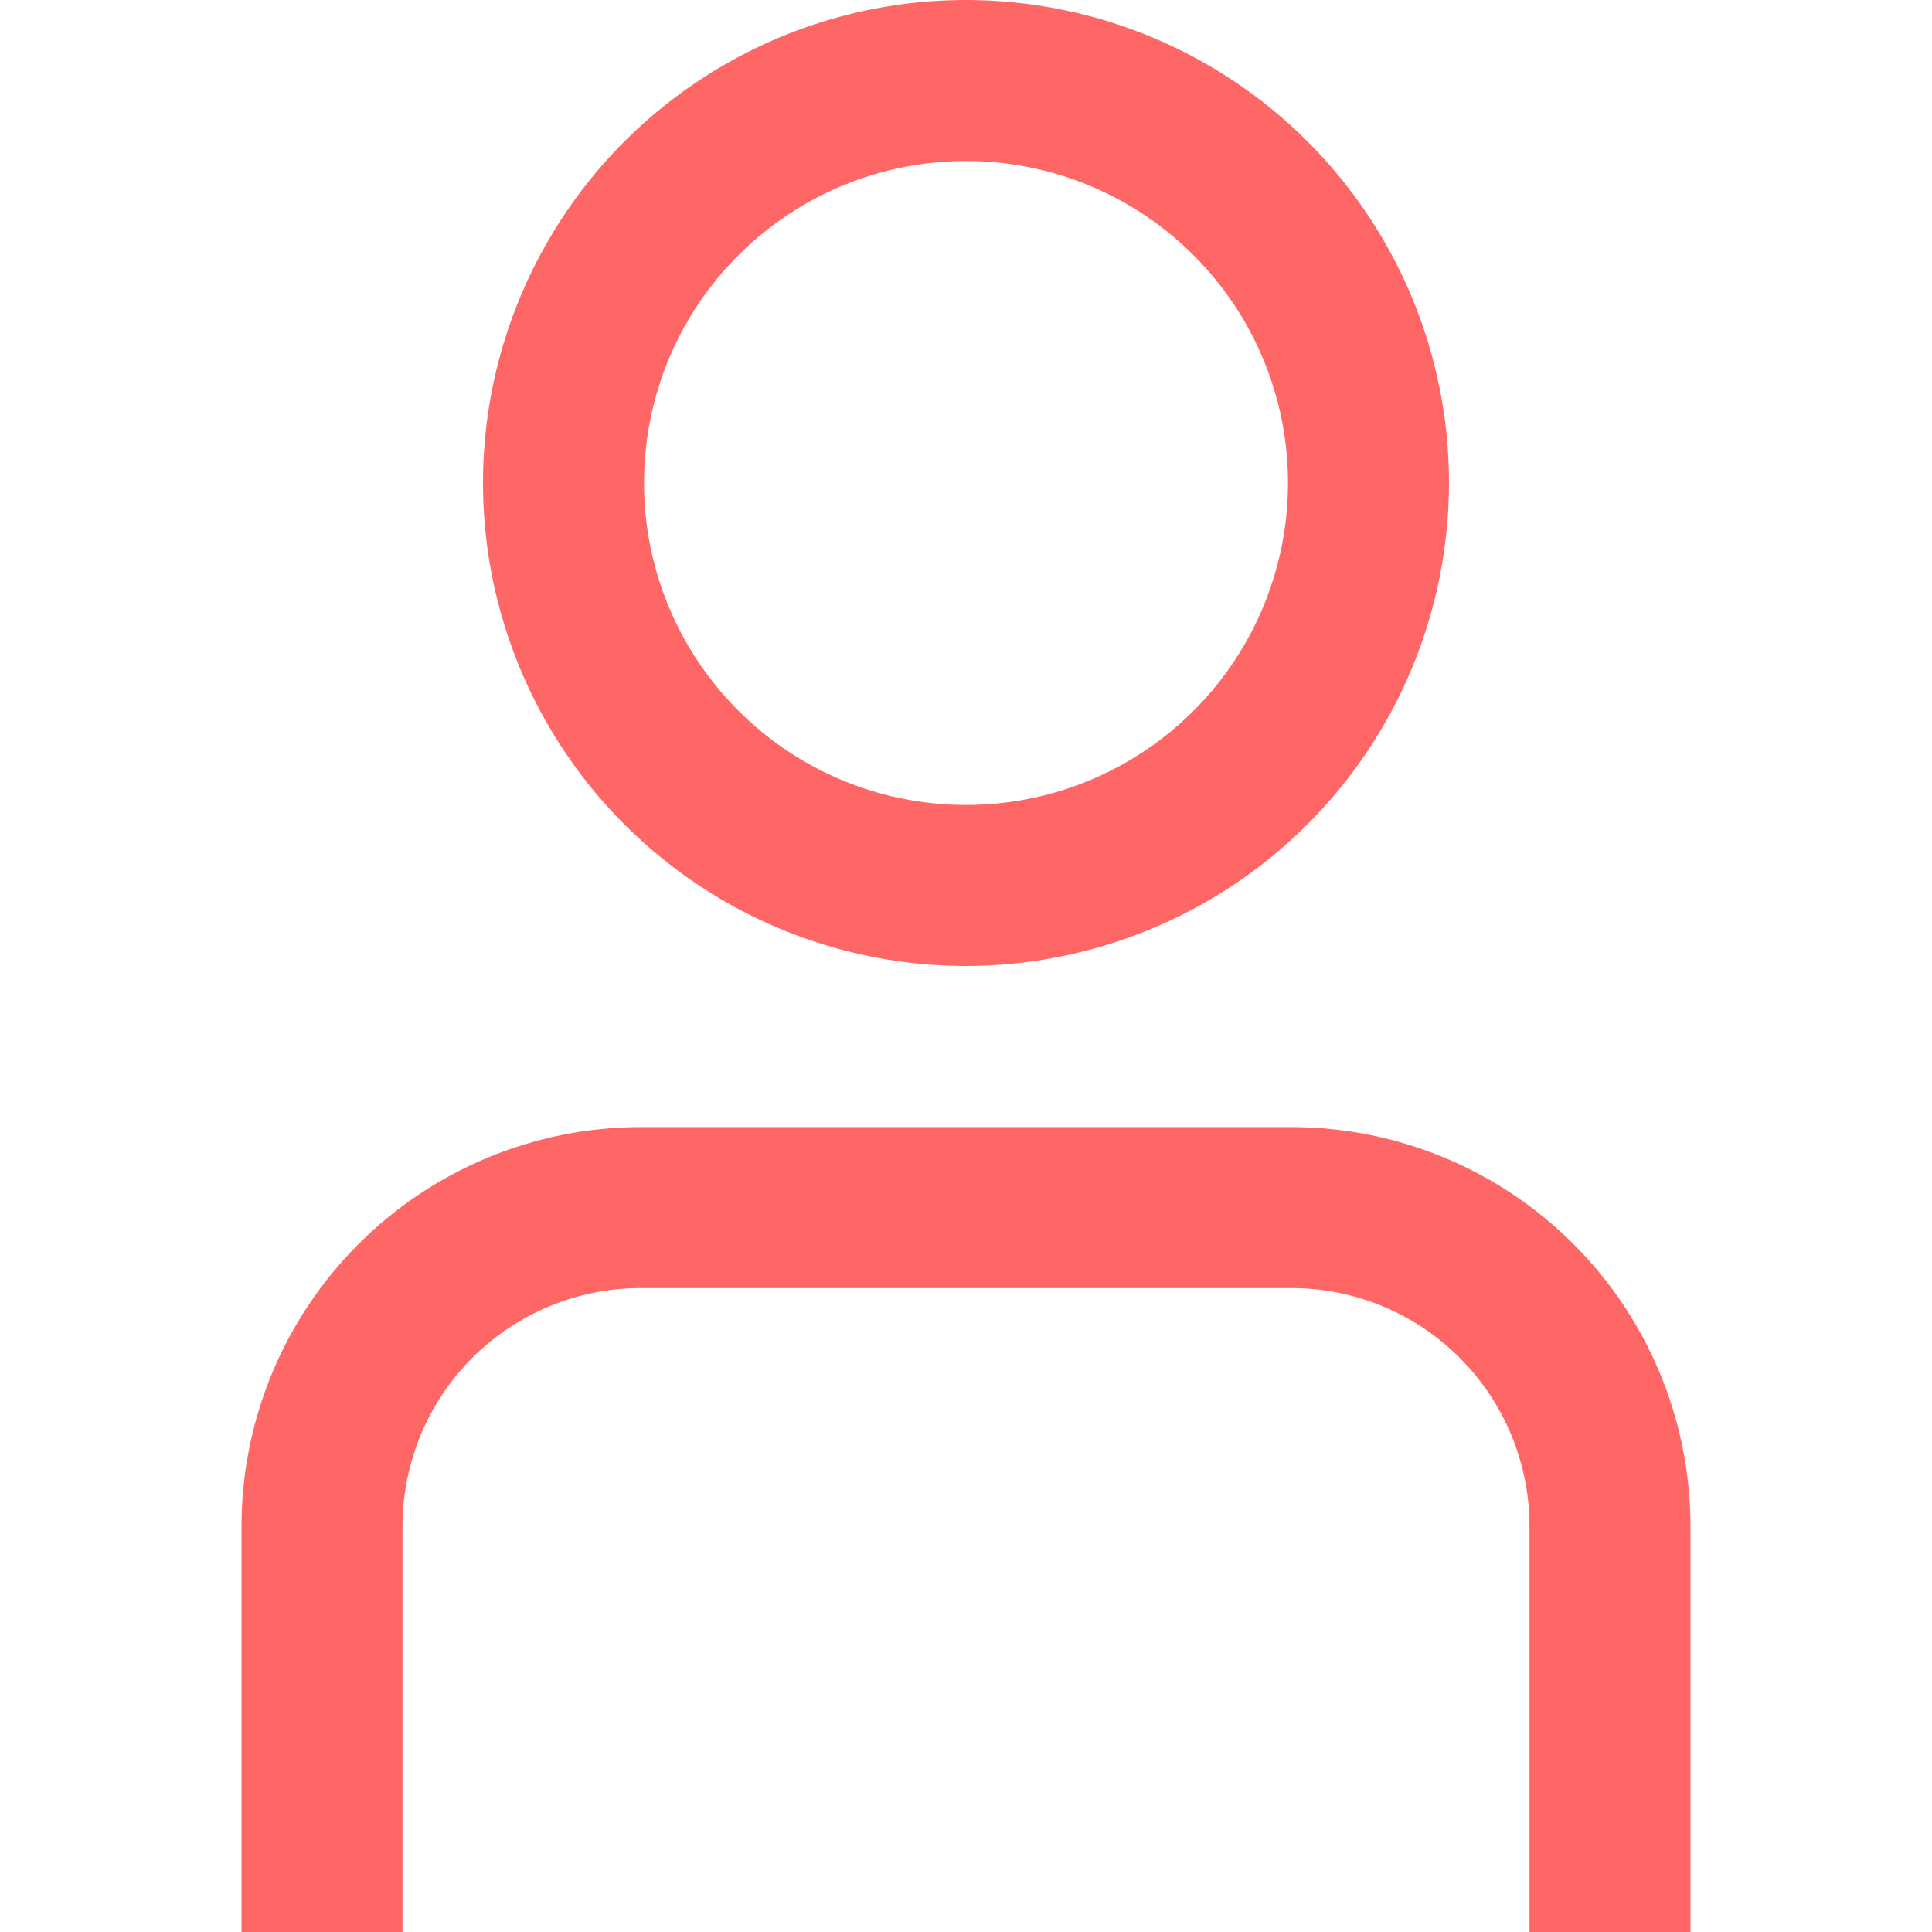 <svg width="24" height="24" viewBox="0 0 24 24" fill="none" xmlns="http://www.w3.org/2000/svg">
<g clip-path="url(#clip0_214_212)">
<path d="M21 24.001H19V18.958C18.999 18.174 18.687 17.422 18.133 16.868C17.579 16.313 16.827 16.002 16.043 16.001H7.957C7.173 16.002 6.421 16.313 5.867 16.868C5.313 17.422 5.001 18.174 5 18.958V24.001H3V18.958C3.002 17.643 3.524 16.384 4.454 15.454C5.383 14.525 6.643 14.002 7.957 14.001H16.043C17.357 14.002 18.617 14.525 19.546 15.454C20.476 16.384 20.998 17.643 21 18.958V24.001Z" fill="#FF6666"/>
<path d="M12 12C10.813 12 9.653 11.648 8.667 10.989C7.68 10.329 6.911 9.392 6.457 8.296C6.003 7.2 5.884 5.993 6.115 4.829C6.347 3.666 6.918 2.596 7.757 1.757C8.596 0.918 9.666 0.347 10.829 0.115C11.993 -0.116 13.2 0.003 14.296 0.457C15.393 0.911 16.329 1.68 16.989 2.667C17.648 3.653 18 4.813 18 6C17.998 7.591 17.366 9.116 16.241 10.241C15.116 11.366 13.591 11.998 12 12ZM12 2C11.209 2 10.435 2.235 9.778 2.674C9.12 3.114 8.607 3.738 8.304 4.469C8.002 5.2 7.923 6.004 8.077 6.78C8.231 7.556 8.612 8.269 9.172 8.828C9.731 9.388 10.444 9.769 11.22 9.923C11.996 10.078 12.8 9.998 13.531 9.696C14.262 9.393 14.886 8.88 15.326 8.222C15.765 7.564 16 6.791 16 6C16 4.939 15.579 3.922 14.828 3.172C14.078 2.421 13.061 2 12 2Z" fill="#FF6666"/>
</g>
<defs>
<clipPath id="clip0_214_212">
<rect width="24" height="24" fill="white"/>
</clipPath>
</defs>
</svg>
